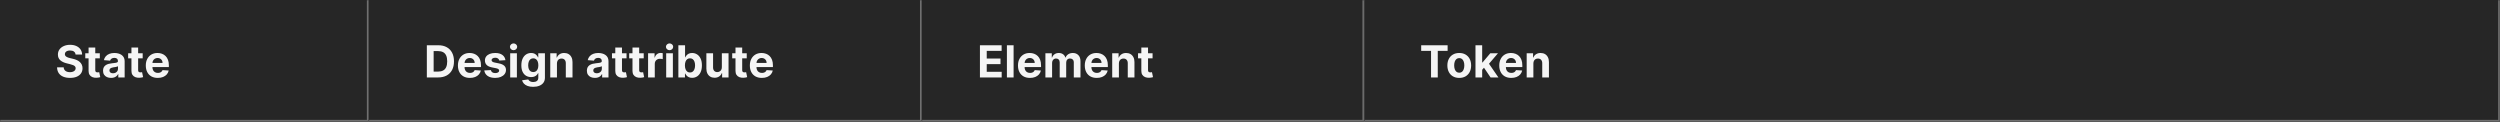<svg width="1356" height="66" viewBox="0 0 1356 66" fill="none" xmlns="http://www.w3.org/2000/svg">
<rect x="0" y="0" width="1356" height="66" fill="#808080" stroke="none"/>
<mask id="path-1-inside-1_2110_46581" fill="white">
<path d="M0 0H200V66H0V0Z"/>
</mask>
<path d="M0 0H200V66H0V0Z" fill="#262626"/>
<path d="M200 66V67H201V66H200ZM199 0V66H201V0H199ZM200 65H0V67H200V65Z" fill="#707070" mask="url(#path-1-inside-1_2110_46581)"/>
<path d="M40.986 29.565C40.918 28.878 40.625 28.344 40.108 27.963C39.591 27.582 38.889 27.392 38.003 27.392C37.401 27.392 36.892 27.477 36.477 27.648C36.062 27.812 35.744 28.043 35.523 28.338C35.307 28.634 35.199 28.969 35.199 29.344C35.188 29.656 35.253 29.929 35.395 30.162C35.543 30.395 35.744 30.597 36 30.767C36.256 30.932 36.551 31.077 36.886 31.202C37.222 31.321 37.58 31.423 37.96 31.509L39.528 31.884C40.29 32.054 40.989 32.281 41.625 32.565C42.261 32.849 42.812 33.199 43.278 33.614C43.744 34.028 44.105 34.517 44.361 35.08C44.622 35.642 44.756 36.287 44.761 37.014C44.756 38.082 44.483 39.008 43.943 39.793C43.409 40.571 42.636 41.176 41.625 41.608C40.619 42.034 39.406 42.247 37.986 42.247C36.577 42.247 35.349 42.031 34.304 41.599C33.264 41.168 32.452 40.528 31.866 39.682C31.287 38.83 30.983 37.776 30.954 36.52H34.526C34.565 37.105 34.733 37.594 35.028 37.986C35.33 38.372 35.73 38.665 36.23 38.864C36.736 39.057 37.307 39.153 37.943 39.153C38.568 39.153 39.111 39.062 39.571 38.881C40.037 38.699 40.398 38.446 40.653 38.122C40.909 37.798 41.037 37.426 41.037 37.006C41.037 36.614 40.92 36.284 40.688 36.017C40.46 35.75 40.125 35.523 39.682 35.335C39.244 35.148 38.707 34.977 38.071 34.824L36.17 34.347C34.699 33.989 33.537 33.429 32.685 32.668C31.832 31.906 31.409 30.881 31.415 29.591C31.409 28.534 31.69 27.611 32.258 26.821C32.832 26.031 33.619 25.415 34.619 24.972C35.619 24.528 36.756 24.307 38.028 24.307C39.324 24.307 40.455 24.528 41.42 24.972C42.392 25.415 43.148 26.031 43.688 26.821C44.227 27.611 44.506 28.526 44.523 29.565H40.986ZM54.139 28.909V31.636H46.255V28.909H54.139ZM48.045 25.773H51.675V37.977C51.675 38.312 51.727 38.574 51.829 38.761C51.931 38.943 52.073 39.071 52.255 39.145C52.443 39.219 52.658 39.256 52.903 39.256C53.073 39.256 53.244 39.242 53.414 39.213C53.584 39.179 53.715 39.153 53.806 39.136L54.377 41.838C54.195 41.895 53.94 41.96 53.61 42.034C53.281 42.114 52.88 42.162 52.408 42.179C51.533 42.213 50.766 42.097 50.107 41.83C49.454 41.562 48.945 41.148 48.582 40.585C48.218 40.023 48.039 39.312 48.045 38.455V25.773ZM60.236 42.247C59.401 42.247 58.657 42.102 58.004 41.812C57.35 41.517 56.833 41.082 56.452 40.508C56.077 39.929 55.89 39.207 55.89 38.344C55.89 37.617 56.023 37.006 56.291 36.511C56.557 36.017 56.921 35.619 57.381 35.318C57.842 35.017 58.364 34.79 58.95 34.636C59.541 34.483 60.16 34.375 60.807 34.312C61.569 34.233 62.182 34.159 62.648 34.091C63.114 34.017 63.452 33.909 63.663 33.767C63.873 33.625 63.978 33.415 63.978 33.136V33.085C63.978 32.545 63.807 32.128 63.467 31.832C63.131 31.537 62.654 31.389 62.035 31.389C61.381 31.389 60.861 31.534 60.475 31.824C60.089 32.108 59.833 32.466 59.708 32.898L56.35 32.625C56.521 31.829 56.856 31.142 57.356 30.562C57.856 29.977 58.501 29.528 59.291 29.216C60.086 28.898 61.006 28.739 62.052 28.739C62.779 28.739 63.475 28.824 64.14 28.994C64.81 29.165 65.404 29.429 65.921 29.787C66.444 30.145 66.856 30.605 67.157 31.168C67.458 31.724 67.609 32.392 67.609 33.17V42H64.165V40.185H64.063C63.853 40.594 63.572 40.955 63.219 41.267C62.867 41.574 62.444 41.815 61.95 41.992C61.455 42.162 60.884 42.247 60.236 42.247ZM61.276 39.742C61.81 39.742 62.282 39.636 62.691 39.426C63.1 39.21 63.421 38.92 63.654 38.557C63.887 38.193 64.004 37.781 64.004 37.321V35.932C63.89 36.006 63.734 36.074 63.535 36.136C63.342 36.193 63.123 36.247 62.879 36.298C62.634 36.344 62.39 36.386 62.146 36.426C61.901 36.46 61.68 36.492 61.481 36.52C61.055 36.582 60.682 36.682 60.364 36.818C60.046 36.955 59.799 37.139 59.623 37.372C59.447 37.599 59.359 37.883 59.359 38.224C59.359 38.719 59.538 39.097 59.896 39.358C60.259 39.614 60.719 39.742 61.276 39.742ZM77.388 28.909V31.636H69.505V28.909H77.388ZM71.295 25.773H74.925V37.977C74.925 38.312 74.977 38.574 75.079 38.761C75.181 38.943 75.323 39.071 75.505 39.145C75.692 39.219 75.908 39.256 76.153 39.256C76.323 39.256 76.494 39.242 76.664 39.213C76.835 39.179 76.965 39.153 77.056 39.136L77.627 41.838C77.445 41.895 77.19 41.96 76.86 42.034C76.531 42.114 76.13 42.162 75.658 42.179C74.783 42.213 74.016 42.097 73.357 41.83C72.704 41.562 72.195 41.148 71.832 40.585C71.468 40.023 71.289 39.312 71.295 38.455V25.773ZM85.579 42.256C84.232 42.256 83.073 41.983 82.102 41.438C81.136 40.886 80.391 40.108 79.869 39.102C79.346 38.091 79.085 36.895 79.085 35.514C79.085 34.168 79.346 32.986 79.869 31.969C80.391 30.952 81.127 30.159 82.076 29.591C83.031 29.023 84.15 28.739 85.434 28.739C86.298 28.739 87.102 28.878 87.846 29.156C88.596 29.429 89.249 29.841 89.806 30.392C90.369 30.943 90.806 31.636 91.119 32.472C91.431 33.301 91.587 34.273 91.587 35.386V36.383H80.533V34.133H88.17C88.17 33.611 88.056 33.148 87.829 32.744C87.602 32.341 87.286 32.026 86.883 31.798C86.485 31.565 86.022 31.449 85.494 31.449C84.942 31.449 84.454 31.577 84.028 31.832C83.607 32.082 83.278 32.42 83.039 32.847C82.8 33.267 82.678 33.736 82.673 34.253V36.392C82.673 37.04 82.792 37.599 83.031 38.071C83.275 38.543 83.619 38.906 84.062 39.162C84.505 39.418 85.031 39.545 85.638 39.545C86.042 39.545 86.411 39.489 86.746 39.375C87.082 39.261 87.369 39.091 87.607 38.864C87.846 38.636 88.028 38.358 88.153 38.028L91.511 38.25C91.34 39.057 90.991 39.761 90.462 40.364C89.94 40.96 89.263 41.426 88.434 41.761C87.61 42.091 86.658 42.256 85.579 42.256Z" fill="white" fill-opacity="0.95"/>
<mask id="path-4-inside-2_2110_46581" fill="white">
<path d="M200 0H500V66H200V0Z"/>
</mask>
<path d="M200 0H500V66H200V0Z" fill="#262626"/>
<path d="M500 66V67H501V66H500ZM499 0V66H501V0H499ZM500 65H200V67H500V65Z" fill="#707070" mask="url(#path-4-inside-2_2110_46581)"/>
<path d="M237.705 42H231.517V24.546H237.756C239.511 24.546 241.023 24.895 242.29 25.594C243.557 26.287 244.531 27.284 245.213 28.585C245.901 29.886 246.244 31.443 246.244 33.256C246.244 35.074 245.901 36.636 245.213 37.943C244.531 39.25 243.551 40.253 242.273 40.952C241 41.651 239.477 42 237.705 42ZM235.207 38.838H237.551C238.642 38.838 239.56 38.645 240.304 38.258C241.054 37.867 241.616 37.261 241.991 36.443C242.372 35.619 242.562 34.557 242.562 33.256C242.562 31.966 242.372 30.912 241.991 30.094C241.616 29.276 241.057 28.673 240.312 28.287C239.568 27.901 238.651 27.707 237.56 27.707H235.207V38.838ZM254.876 42.256C253.529 42.256 252.37 41.983 251.398 41.438C250.433 40.886 249.688 40.108 249.165 39.102C248.643 38.091 248.381 36.895 248.381 35.514C248.381 34.168 248.643 32.986 249.165 31.969C249.688 30.952 250.424 30.159 251.373 29.591C252.327 29.023 253.447 28.739 254.731 28.739C255.594 28.739 256.398 28.878 257.143 29.156C257.893 29.429 258.546 29.841 259.103 30.392C259.665 30.943 260.103 31.636 260.415 32.472C260.728 33.301 260.884 34.273 260.884 35.386V36.383H249.83V34.133H257.467C257.467 33.611 257.353 33.148 257.126 32.744C256.898 32.341 256.583 32.026 256.18 31.798C255.782 31.565 255.319 31.449 254.79 31.449C254.239 31.449 253.751 31.577 253.325 31.832C252.904 32.082 252.575 32.42 252.336 32.847C252.097 33.267 251.975 33.736 251.969 34.253V36.392C251.969 37.04 252.089 37.599 252.327 38.071C252.572 38.543 252.915 38.906 253.359 39.162C253.802 39.418 254.327 39.545 254.935 39.545C255.339 39.545 255.708 39.489 256.043 39.375C256.379 39.261 256.665 39.091 256.904 38.864C257.143 38.636 257.325 38.358 257.45 38.028L260.808 38.25C260.637 39.057 260.288 39.761 259.759 40.364C259.237 40.96 258.56 41.426 257.731 41.761C256.907 42.091 255.955 42.256 254.876 42.256ZM274.146 32.642L270.822 32.847C270.765 32.562 270.643 32.307 270.455 32.08C270.268 31.847 270.021 31.662 269.714 31.526C269.413 31.384 269.052 31.312 268.631 31.312C268.069 31.312 267.594 31.432 267.208 31.671C266.822 31.903 266.629 32.216 266.629 32.608C266.629 32.92 266.754 33.185 267.004 33.401C267.254 33.617 267.683 33.79 268.29 33.92L270.66 34.398C271.933 34.659 272.881 35.08 273.506 35.659C274.131 36.239 274.444 37 274.444 37.943C274.444 38.801 274.191 39.554 273.685 40.202C273.185 40.849 272.498 41.355 271.623 41.719C270.754 42.077 269.751 42.256 268.614 42.256C266.881 42.256 265.501 41.895 264.472 41.173C263.45 40.446 262.85 39.457 262.674 38.207L266.245 38.02C266.353 38.548 266.614 38.952 267.029 39.23C267.444 39.503 267.975 39.639 268.623 39.639C269.259 39.639 269.771 39.517 270.157 39.273C270.549 39.023 270.748 38.702 270.754 38.31C270.748 37.98 270.609 37.71 270.336 37.5C270.063 37.284 269.643 37.119 269.075 37.006L266.808 36.554C265.529 36.298 264.577 35.855 263.952 35.224C263.333 34.594 263.023 33.79 263.023 32.812C263.023 31.972 263.251 31.247 263.705 30.639C264.165 30.031 264.81 29.562 265.64 29.233C266.475 28.903 267.452 28.739 268.572 28.739C270.225 28.739 271.526 29.088 272.475 29.787C273.43 30.486 273.987 31.438 274.146 32.642ZM276.73 42V28.909H280.361V42H276.73ZM278.562 27.222C278.023 27.222 277.56 27.043 277.173 26.685C276.787 26.321 276.594 25.886 276.594 25.381C276.594 24.881 276.787 24.452 277.173 24.094C277.56 23.73 278.02 23.548 278.554 23.548C279.099 23.548 279.563 23.73 279.943 24.094C280.33 24.452 280.523 24.881 280.523 25.381C280.523 25.886 280.33 26.321 279.943 26.685C279.563 27.043 279.102 27.222 278.562 27.222ZM289.167 47.097C287.991 47.097 286.982 46.938 286.141 46.619C285.306 46.301 284.641 45.872 284.147 45.332C283.653 44.793 283.332 44.193 283.184 43.534L286.542 43.082C286.644 43.321 286.806 43.545 287.028 43.756C287.249 43.972 287.542 44.148 287.906 44.284C288.275 44.42 288.724 44.489 289.252 44.489C290.042 44.489 290.692 44.301 291.204 43.926C291.721 43.551 291.979 42.935 291.979 42.077V39.682H291.826C291.667 40.045 291.428 40.389 291.11 40.713C290.792 41.037 290.383 41.301 289.883 41.506C289.383 41.71 288.786 41.812 288.093 41.812C287.11 41.812 286.215 41.585 285.408 41.131C284.607 40.67 283.968 39.969 283.491 39.026C283.019 38.077 282.783 36.878 282.783 35.429C282.783 33.946 283.025 32.707 283.508 31.713C283.991 30.719 284.633 29.974 285.434 29.48C286.241 28.986 287.124 28.739 288.085 28.739C288.817 28.739 289.431 28.864 289.925 29.114C290.42 29.358 290.817 29.665 291.119 30.034C291.425 30.398 291.661 30.756 291.826 31.108H291.962V28.909H295.567V42.128C295.567 43.219 295.295 44.131 294.749 44.864C294.204 45.602 293.448 46.159 292.482 46.534C291.522 46.909 290.417 47.097 289.167 47.097ZM289.244 39.085C289.829 39.085 290.323 38.94 290.727 38.651C291.136 38.355 291.448 37.935 291.664 37.389C291.886 36.838 291.996 36.179 291.996 35.412C291.996 34.645 291.888 33.98 291.673 33.418C291.457 32.849 291.144 32.409 290.735 32.097C290.326 31.784 289.829 31.628 289.244 31.628C288.647 31.628 288.144 31.79 287.735 32.114C287.326 32.432 287.016 32.875 286.806 33.443C286.596 34.011 286.491 34.668 286.491 35.412C286.491 36.168 286.596 36.821 286.806 37.372C287.022 37.918 287.332 38.341 287.735 38.642C288.144 38.938 288.647 39.085 289.244 39.085ZM302.087 34.432V42H298.457V28.909H301.917V31.219H302.07C302.36 30.457 302.846 29.855 303.528 29.412C304.21 28.963 305.036 28.739 306.008 28.739C306.917 28.739 307.71 28.938 308.386 29.335C309.062 29.733 309.587 30.301 309.962 31.04C310.337 31.773 310.525 32.648 310.525 33.665V42H306.894V34.312C306.9 33.511 306.695 32.886 306.281 32.438C305.866 31.983 305.295 31.756 304.567 31.756C304.079 31.756 303.647 31.861 303.272 32.071C302.903 32.281 302.613 32.588 302.403 32.992C302.198 33.389 302.093 33.869 302.087 34.432ZM322.674 42.247C321.839 42.247 321.094 42.102 320.441 41.812C319.788 41.517 319.271 41.082 318.89 40.508C318.515 39.929 318.327 39.207 318.327 38.344C318.327 37.617 318.461 37.006 318.728 36.511C318.995 36.017 319.359 35.619 319.819 35.318C320.279 35.017 320.802 34.79 321.387 34.636C321.978 34.483 322.597 34.375 323.245 34.312C324.006 34.233 324.62 34.159 325.086 34.091C325.552 34.017 325.89 33.909 326.1 33.767C326.31 33.625 326.415 33.415 326.415 33.136V33.085C326.415 32.545 326.245 32.128 325.904 31.832C325.569 31.537 325.092 31.389 324.472 31.389C323.819 31.389 323.299 31.534 322.913 31.824C322.526 32.108 322.271 32.466 322.146 32.898L318.788 32.625C318.958 31.829 319.293 31.142 319.793 30.562C320.293 29.977 320.938 29.528 321.728 29.216C322.523 28.898 323.444 28.739 324.489 28.739C325.217 28.739 325.913 28.824 326.577 28.994C327.248 29.165 327.842 29.429 328.359 29.787C328.881 30.145 329.293 30.605 329.594 31.168C329.896 31.724 330.046 32.392 330.046 33.17V42H326.603V40.185H326.501C326.29 40.594 326.009 40.955 325.657 41.267C325.305 41.574 324.881 41.815 324.387 41.992C323.893 42.162 323.322 42.247 322.674 42.247ZM323.714 39.742C324.248 39.742 324.719 39.636 325.129 39.426C325.538 39.21 325.859 38.92 326.092 38.557C326.325 38.193 326.441 37.781 326.441 37.321V35.932C326.327 36.006 326.171 36.074 325.972 36.136C325.779 36.193 325.56 36.247 325.316 36.298C325.072 36.344 324.827 36.386 324.583 36.426C324.339 36.46 324.117 36.492 323.918 36.52C323.492 36.582 323.12 36.682 322.802 36.818C322.484 36.955 322.237 37.139 322.06 37.372C321.884 37.599 321.796 37.883 321.796 38.224C321.796 38.719 321.975 39.097 322.333 39.358C322.697 39.614 323.157 39.742 323.714 39.742ZM339.826 28.909V31.636H331.942V28.909H339.826ZM333.732 25.773H337.363V37.977C337.363 38.312 337.414 38.574 337.516 38.761C337.619 38.943 337.761 39.071 337.942 39.145C338.13 39.219 338.346 39.256 338.59 39.256C338.761 39.256 338.931 39.242 339.102 39.213C339.272 39.179 339.403 39.153 339.494 39.136L340.065 41.838C339.883 41.895 339.627 41.96 339.298 42.034C338.968 42.114 338.567 42.162 338.096 42.179C337.221 42.213 336.454 42.097 335.795 41.83C335.141 41.562 334.633 41.148 334.269 40.585C333.906 40.023 333.727 39.312 333.732 38.455V25.773ZM349.154 28.909V31.636H341.271V28.909H349.154ZM343.06 25.773H346.691V37.977C346.691 38.312 346.742 38.574 346.844 38.761C346.947 38.943 347.089 39.071 347.271 39.145C347.458 39.219 347.674 39.256 347.918 39.256C348.089 39.256 348.259 39.242 348.43 39.213C348.6 39.179 348.731 39.153 348.822 39.136L349.393 41.838C349.211 41.895 348.955 41.96 348.626 42.034C348.296 42.114 347.896 42.162 347.424 42.179C346.549 42.213 345.782 42.097 345.123 41.83C344.469 41.562 343.961 41.148 343.597 40.585C343.234 40.023 343.055 39.312 343.06 38.455V25.773ZM351.519 42V28.909H355.039V31.193H355.175C355.414 30.381 355.815 29.767 356.377 29.352C356.94 28.932 357.587 28.722 358.32 28.722C358.502 28.722 358.698 28.733 358.908 28.756C359.119 28.778 359.303 28.81 359.462 28.849V32.071C359.292 32.02 359.056 31.974 358.755 31.935C358.454 31.895 358.178 31.875 357.928 31.875C357.394 31.875 356.917 31.991 356.496 32.224C356.082 32.452 355.752 32.77 355.508 33.179C355.269 33.588 355.15 34.06 355.15 34.594V42H351.519ZM361.339 42V28.909H364.97V42H361.339ZM363.172 27.222C362.632 27.222 362.169 27.043 361.783 26.685C361.396 26.321 361.203 25.886 361.203 25.381C361.203 24.881 361.396 24.452 361.783 24.094C362.169 23.73 362.629 23.548 363.163 23.548C363.709 23.548 364.172 23.73 364.553 24.094C364.939 24.452 365.132 24.881 365.132 25.381C365.132 25.886 364.939 26.321 364.553 26.685C364.172 27.043 363.712 27.222 363.172 27.222ZM367.947 42V24.546H371.577V31.108H371.688C371.847 30.756 372.077 30.398 372.379 30.034C372.685 29.665 373.083 29.358 373.572 29.114C374.066 28.864 374.68 28.739 375.413 28.739C376.367 28.739 377.248 28.989 378.055 29.489C378.862 29.983 379.506 30.73 379.989 31.73C380.472 32.724 380.714 33.972 380.714 35.472C380.714 36.932 380.478 38.165 380.006 39.17C379.54 40.17 378.904 40.929 378.097 41.446C377.296 41.957 376.398 42.213 375.404 42.213C374.7 42.213 374.1 42.097 373.606 41.864C373.117 41.631 372.717 41.338 372.404 40.986C372.092 40.628 371.853 40.267 371.688 39.903H371.526V42H367.947ZM371.501 35.455C371.501 36.233 371.609 36.912 371.825 37.492C372.04 38.071 372.353 38.523 372.762 38.847C373.171 39.165 373.668 39.324 374.254 39.324C374.844 39.324 375.344 39.162 375.754 38.838C376.163 38.508 376.472 38.054 376.683 37.474C376.898 36.889 377.006 36.216 377.006 35.455C377.006 34.699 376.901 34.034 376.691 33.46C376.481 32.886 376.171 32.438 375.762 32.114C375.353 31.79 374.85 31.628 374.254 31.628C373.663 31.628 373.163 31.784 372.754 32.097C372.35 32.409 372.04 32.852 371.825 33.426C371.609 34 371.501 34.676 371.501 35.455ZM391.531 36.426V28.909H395.162V42H391.676V39.622H391.54C391.244 40.389 390.753 41.006 390.065 41.472C389.384 41.938 388.551 42.17 387.568 42.17C386.693 42.17 385.923 41.972 385.259 41.574C384.594 41.176 384.074 40.611 383.699 39.878C383.33 39.145 383.142 38.267 383.136 37.244V28.909H386.767V36.597C386.773 37.369 386.98 37.98 387.389 38.429C387.798 38.878 388.347 39.102 389.034 39.102C389.472 39.102 389.881 39.003 390.261 38.804C390.642 38.599 390.949 38.298 391.182 37.901C391.42 37.503 391.537 37.011 391.531 36.426ZM405.029 28.909V31.636H397.146V28.909H405.029ZM398.935 25.773H402.566V37.977C402.566 38.312 402.617 38.574 402.719 38.761C402.822 38.943 402.964 39.071 403.146 39.145C403.333 39.219 403.549 39.256 403.793 39.256C403.964 39.256 404.134 39.242 404.305 39.213C404.475 39.179 404.606 39.153 404.697 39.136L405.268 41.838C405.086 41.895 404.83 41.96 404.501 42.034C404.171 42.114 403.771 42.162 403.299 42.179C402.424 42.213 401.657 42.097 400.998 41.83C400.344 41.562 399.836 41.148 399.472 40.585C399.109 40.023 398.93 39.312 398.935 38.455V25.773ZM413.219 42.256C411.873 42.256 410.714 41.983 409.742 41.438C408.776 40.886 408.032 40.108 407.509 39.102C406.987 38.091 406.725 36.895 406.725 35.514C406.725 34.168 406.987 32.986 407.509 31.969C408.032 30.952 408.768 30.159 409.717 29.591C410.671 29.023 411.79 28.739 413.075 28.739C413.938 28.739 414.742 28.878 415.487 29.156C416.237 29.429 416.89 29.841 417.447 30.392C418.009 30.943 418.447 31.636 418.759 32.472C419.072 33.301 419.228 34.273 419.228 35.386V36.383H408.174V34.133H415.81C415.81 33.611 415.697 33.148 415.469 32.744C415.242 32.341 414.927 32.026 414.523 31.798C414.126 31.565 413.663 31.449 413.134 31.449C412.583 31.449 412.094 31.577 411.668 31.832C411.248 32.082 410.918 32.42 410.68 32.847C410.441 33.267 410.319 33.736 410.313 34.253V36.392C410.313 37.04 410.433 37.599 410.671 38.071C410.915 38.543 411.259 38.906 411.702 39.162C412.146 39.418 412.671 39.545 413.279 39.545C413.683 39.545 414.052 39.489 414.387 39.375C414.722 39.261 415.009 39.091 415.248 38.864C415.487 38.636 415.668 38.358 415.793 38.028L419.151 38.25C418.981 39.057 418.631 39.761 418.103 40.364C417.58 40.96 416.904 41.426 416.075 41.761C415.251 42.091 414.299 42.256 413.219 42.256Z" fill="white" fill-opacity="0.95"/>
<mask id="path-7-inside-3_2110_46581" fill="white">
<path d="M500 0H740V66H500V0Z"/>
</mask>
<path d="M500 0H740V66H500V0Z" fill="#262626"/>
<path d="M740 66V67H741V66H740ZM739 0V66H741V0H739ZM740 65H500V67H740V65Z" fill="#707070" mask="url(#path-7-inside-3_2110_46581)"/>
<path d="M531.517 42V24.546H543.278V27.588H535.207V31.747H542.673V34.79H535.207V38.957H543.312V42H531.517ZM549.775 24.546V42H546.144V24.546H549.775ZM558.649 42.256C557.303 42.256 556.143 41.983 555.172 41.438C554.206 40.886 553.462 40.108 552.939 39.102C552.416 38.091 552.155 36.895 552.155 35.514C552.155 34.168 552.416 32.986 552.939 31.969C553.462 30.952 554.197 30.159 555.146 29.591C556.101 29.023 557.22 28.739 558.504 28.739C559.368 28.739 560.172 28.878 560.916 29.156C561.666 29.429 562.32 29.841 562.876 30.392C563.439 30.943 563.876 31.636 564.189 32.472C564.501 33.301 564.658 34.273 564.658 35.386V36.383H553.604V34.133H561.24C561.24 33.611 561.126 33.148 560.899 32.744C560.672 32.341 560.357 32.026 559.953 31.798C559.555 31.565 559.092 31.449 558.564 31.449C558.013 31.449 557.524 31.577 557.098 31.832C556.678 32.082 556.348 32.42 556.109 32.847C555.871 33.267 555.749 33.736 555.743 34.253V36.392C555.743 37.04 555.862 37.599 556.101 38.071C556.345 38.543 556.689 38.906 557.132 39.162C557.575 39.418 558.101 39.545 558.709 39.545C559.112 39.545 559.482 39.489 559.817 39.375C560.152 39.261 560.439 39.091 560.678 38.864C560.916 38.636 561.098 38.358 561.223 38.028L564.581 38.25C564.411 39.057 564.061 39.761 563.533 40.364C563.01 40.96 562.334 41.426 561.504 41.761C560.68 42.091 559.729 42.256 558.649 42.256ZM567.027 42V28.909H570.487V31.219H570.641C570.913 30.452 571.368 29.847 572.004 29.403C572.641 28.96 573.402 28.739 574.288 28.739C575.186 28.739 575.95 28.963 576.581 29.412C577.212 29.855 577.632 30.457 577.842 31.219H577.979C578.246 30.469 578.729 29.869 579.428 29.421C580.132 28.966 580.964 28.739 581.925 28.739C583.146 28.739 584.138 29.128 584.899 29.906C585.666 30.679 586.05 31.776 586.05 33.196V42H582.428V33.912C582.428 33.185 582.234 32.639 581.848 32.276C581.462 31.912 580.979 31.73 580.399 31.73C579.74 31.73 579.226 31.94 578.857 32.361C578.487 32.776 578.303 33.324 578.303 34.006V42H574.783V33.835C574.783 33.193 574.598 32.682 574.229 32.301C573.865 31.921 573.385 31.73 572.788 31.73C572.385 31.73 572.021 31.832 571.697 32.037C571.379 32.236 571.126 32.517 570.939 32.881C570.751 33.239 570.658 33.659 570.658 34.142V42H567.027ZM594.884 42.256C593.537 42.256 592.378 41.983 591.406 41.438C590.44 40.886 589.696 40.108 589.173 39.102C588.651 38.091 588.389 36.895 588.389 35.514C588.389 34.168 588.651 32.986 589.173 31.969C589.696 30.952 590.432 30.159 591.381 29.591C592.335 29.023 593.455 28.739 594.739 28.739C595.602 28.739 596.406 28.878 597.151 29.156C597.901 29.429 598.554 29.841 599.111 30.392C599.673 30.943 600.111 31.636 600.423 32.472C600.736 33.301 600.892 34.273 600.892 35.386V36.383H589.838V34.133H597.474C597.474 33.611 597.361 33.148 597.134 32.744C596.906 32.341 596.591 32.026 596.188 31.798C595.79 31.565 595.327 31.449 594.798 31.449C594.247 31.449 593.759 31.577 593.332 31.832C592.912 32.082 592.582 32.42 592.344 32.847C592.105 33.267 591.983 33.736 591.977 34.253V36.392C591.977 37.04 592.097 37.599 592.335 38.071C592.58 38.543 592.923 38.906 593.366 39.162C593.81 39.418 594.335 39.545 594.943 39.545C595.347 39.545 595.716 39.489 596.051 39.375C596.386 39.261 596.673 39.091 596.912 38.864C597.151 38.636 597.332 38.358 597.457 38.028L600.815 38.25C600.645 39.057 600.295 39.761 599.767 40.364C599.244 40.96 598.568 41.426 597.739 41.761C596.915 42.091 595.963 42.256 594.884 42.256ZM606.892 34.432V42H603.261V28.909H606.722V31.219H606.875C607.165 30.457 607.651 29.855 608.332 29.412C609.014 28.963 609.841 28.739 610.812 28.739C611.722 28.739 612.514 28.938 613.19 29.335C613.866 29.733 614.392 30.301 614.767 31.04C615.142 31.773 615.33 32.648 615.33 33.665V42H611.699V34.312C611.705 33.511 611.5 32.886 611.085 32.438C610.67 31.983 610.099 31.756 609.372 31.756C608.884 31.756 608.452 31.861 608.077 32.071C607.707 32.281 607.418 32.588 607.207 32.992C607.003 33.389 606.898 33.869 606.892 34.432ZM625.154 28.909V31.636H617.271V28.909H625.154ZM619.06 25.773H622.691V37.977C622.691 38.312 622.742 38.574 622.844 38.761C622.947 38.943 623.089 39.071 623.271 39.145C623.458 39.219 623.674 39.256 623.918 39.256C624.089 39.256 624.259 39.242 624.43 39.213C624.6 39.179 624.731 39.153 624.822 39.136L625.393 41.838C625.211 41.895 624.955 41.96 624.626 42.034C624.296 42.114 623.896 42.162 623.424 42.179C622.549 42.213 621.782 42.097 621.123 41.83C620.469 41.562 619.961 41.148 619.597 40.585C619.234 40.023 619.055 39.312 619.06 38.455V25.773Z" fill="white" fill-opacity="0.95"/>
<mask id="path-10-inside-4_2110_46581" fill="white">
<path d="M740 0H1356V66H740V0Z"/>
</mask>
<path d="M740 0H1356V66H740V0Z" fill="#262626"/>
<path d="M1356 66V67H1357V66H1356ZM1355 0V66H1357V0H1355ZM1356 65H740V67H1356V65Z" fill="#707070" mask="url(#path-10-inside-4_2110_46581)"/>
<path d="M770.852 27.588V24.546H785.188V27.588H779.844V42H776.196V27.588H770.852ZM791.496 42.256C790.173 42.256 789.028 41.974 788.062 41.412C787.102 40.844 786.36 40.054 785.837 39.043C785.315 38.026 785.053 36.847 785.053 35.506C785.053 34.153 785.315 32.972 785.837 31.96C786.36 30.943 787.102 30.153 788.062 29.591C789.028 29.023 790.173 28.739 791.496 28.739C792.82 28.739 793.962 29.023 794.923 29.591C795.888 30.153 796.633 30.943 797.156 31.96C797.678 32.972 797.94 34.153 797.94 35.506C797.94 36.847 797.678 38.026 797.156 39.043C796.633 40.054 795.888 40.844 794.923 41.412C793.962 41.974 792.82 42.256 791.496 42.256ZM791.513 39.443C792.116 39.443 792.619 39.273 793.022 38.932C793.425 38.585 793.729 38.114 793.934 37.517C794.144 36.92 794.249 36.242 794.249 35.48C794.249 34.719 794.144 34.04 793.934 33.443C793.729 32.847 793.425 32.375 793.022 32.028C792.619 31.682 792.116 31.509 791.513 31.509C790.906 31.509 790.394 31.682 789.979 32.028C789.57 32.375 789.261 32.847 789.05 33.443C788.846 34.04 788.744 34.719 788.744 35.48C788.744 36.242 788.846 36.92 789.05 37.517C789.261 38.114 789.57 38.585 789.979 38.932C790.394 39.273 790.906 39.443 791.513 39.443ZM803.59 38.233L803.599 33.878H804.127L808.32 28.909H812.488L806.854 35.489H805.994L803.59 38.233ZM800.3 42V24.546H803.931V42H800.3ZM808.482 42L804.63 36.298L807.05 33.733L812.735 42H808.482ZM819.696 42.256C818.349 42.256 817.19 41.983 816.219 41.438C815.253 40.886 814.509 40.108 813.986 39.102C813.463 38.091 813.202 36.895 813.202 35.514C813.202 34.168 813.463 32.986 813.986 31.969C814.509 30.952 815.244 30.159 816.193 29.591C817.148 29.023 818.267 28.739 819.551 28.739C820.415 28.739 821.219 28.878 821.963 29.156C822.713 29.429 823.366 29.841 823.923 30.392C824.486 30.943 824.923 31.636 825.236 32.472C825.548 33.301 825.705 34.273 825.705 35.386V36.383H814.651V34.133H822.287C822.287 33.611 822.173 33.148 821.946 32.744C821.719 32.341 821.403 32.026 821 31.798C820.602 31.565 820.139 31.449 819.611 31.449C819.06 31.449 818.571 31.577 818.145 31.832C817.724 32.082 817.395 32.42 817.156 32.847C816.918 33.267 816.795 33.736 816.79 34.253V36.392C816.79 37.04 816.909 37.599 817.148 38.071C817.392 38.543 817.736 38.906 818.179 39.162C818.622 39.418 819.148 39.545 819.756 39.545C820.159 39.545 820.528 39.489 820.864 39.375C821.199 39.261 821.486 39.091 821.724 38.864C821.963 38.636 822.145 38.358 822.27 38.028L825.628 38.25C825.457 39.057 825.108 39.761 824.58 40.364C824.057 40.96 823.381 41.426 822.551 41.761C821.727 42.091 820.776 42.256 819.696 42.256ZM831.705 34.432V42H828.074V28.909H831.534V31.219H831.688C831.977 30.457 832.463 29.855 833.145 29.412C833.827 28.963 834.653 28.739 835.625 28.739C836.534 28.739 837.327 28.938 838.003 29.335C838.679 29.733 839.205 30.301 839.58 31.04C839.955 31.773 840.142 32.648 840.142 33.665V42H836.511V34.312C836.517 33.511 836.313 32.886 835.898 32.438C835.483 31.983 834.912 31.756 834.185 31.756C833.696 31.756 833.264 31.861 832.889 32.071C832.52 32.281 832.23 32.588 832.02 32.992C831.815 33.389 831.71 33.869 831.705 34.432Z" fill="white" fill-opacity="0.95"/>
</svg>
